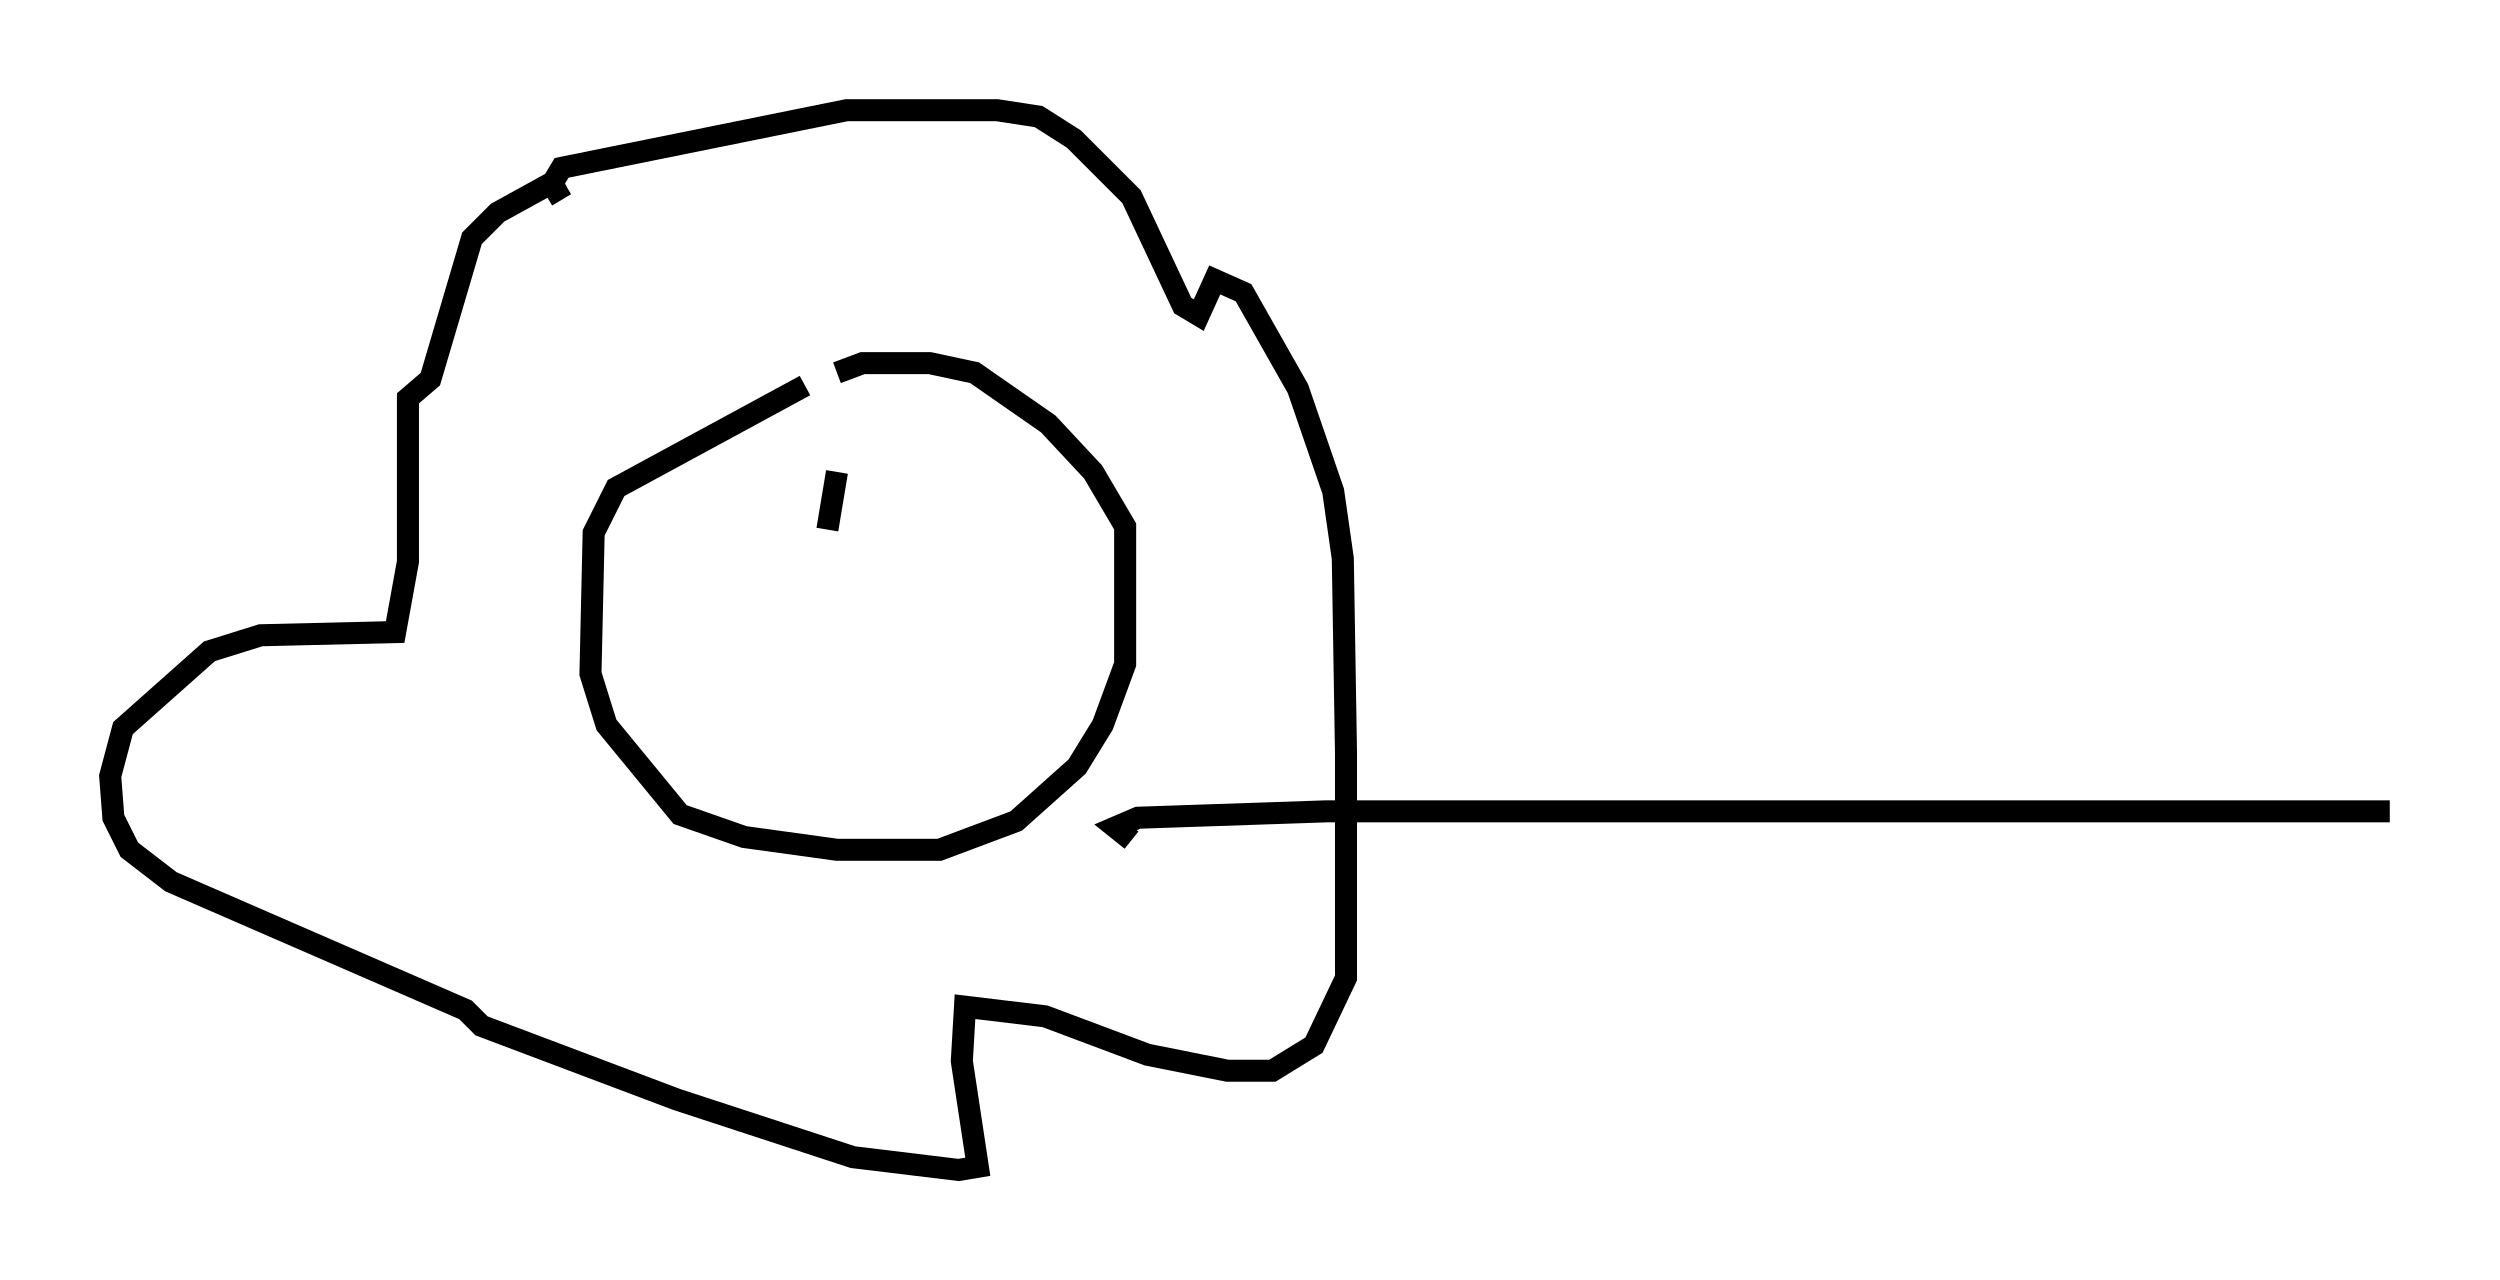 <?xml version="1.0" encoding="utf-8" ?>
<svg baseProfile="full" height="58.078" version="1.1" width="113.419" xmlns="http://www.w3.org/2000/svg" xmlns:ev="http://www.w3.org/2001/xml-events" xmlns:xlink="http://www.w3.org/1999/xlink"><defs /><rect fill="white" height="58.078" width="113.419" x="0" y="0" /><path d="M40.732, 16.765 m-4.212, 0.726 l-8.57, 4.648 -1.017, 2.034 l-0.145, 6.391 0.726, 2.324 l3.341, 4.067 2.905, 1.017 l4.212, 0.581 4.648, 0.0 l3.486, -1.307 2.76, -2.469 l1.162, -1.888 1.017, -2.76 l0.0, -6.246 -1.453, -2.469 l-2.034, -2.179 -3.341, -2.324 l-2.034, -0.436 -3.05, 0.0 l-1.162, 0.436 m-12.492, -7.844 l-0.436, -0.726 0.436, -0.726 l12.927, -2.615 6.827, 0.0 l1.888, 0.291 1.598, 1.017 l2.615, 2.615 2.324, 4.939 l0.726, 0.436 0.726, -1.598 l1.307, 0.581 2.469, 4.358 l1.598, 4.648 0.436, 3.05 l0.145, 8.86 0.0, 10.168 l-1.453, 3.05 -1.888, 1.162 l-2.034, 0.0 -3.631, -0.726 l-4.648, -1.743 -3.631, -0.436 l-0.145, 2.469 0.726, 4.793 l-0.872, 0.145 -4.793, -0.581 l-7.989, -2.615 -8.86, -3.341 l-0.726, -0.726 -13.363, -5.81 l-1.888, -1.453 -0.726, -1.453 l-0.145, -1.888 0.581, -2.179 l3.922, -3.486 2.324, -0.726 l6.101, -0.145 0.581, -3.196 l0.0, -7.408 1.017, -0.872 l1.888, -6.391 1.162, -1.162 l2.905, -1.598 m12.492, 13.363 l-0.436, 2.615 m13.799, 14.089 l-0.726, -0.581 1.017, -0.436 l8.57, -0.291 48.223, 0.0 " fill="none" stroke="black" stroke-width="1" /></svg>